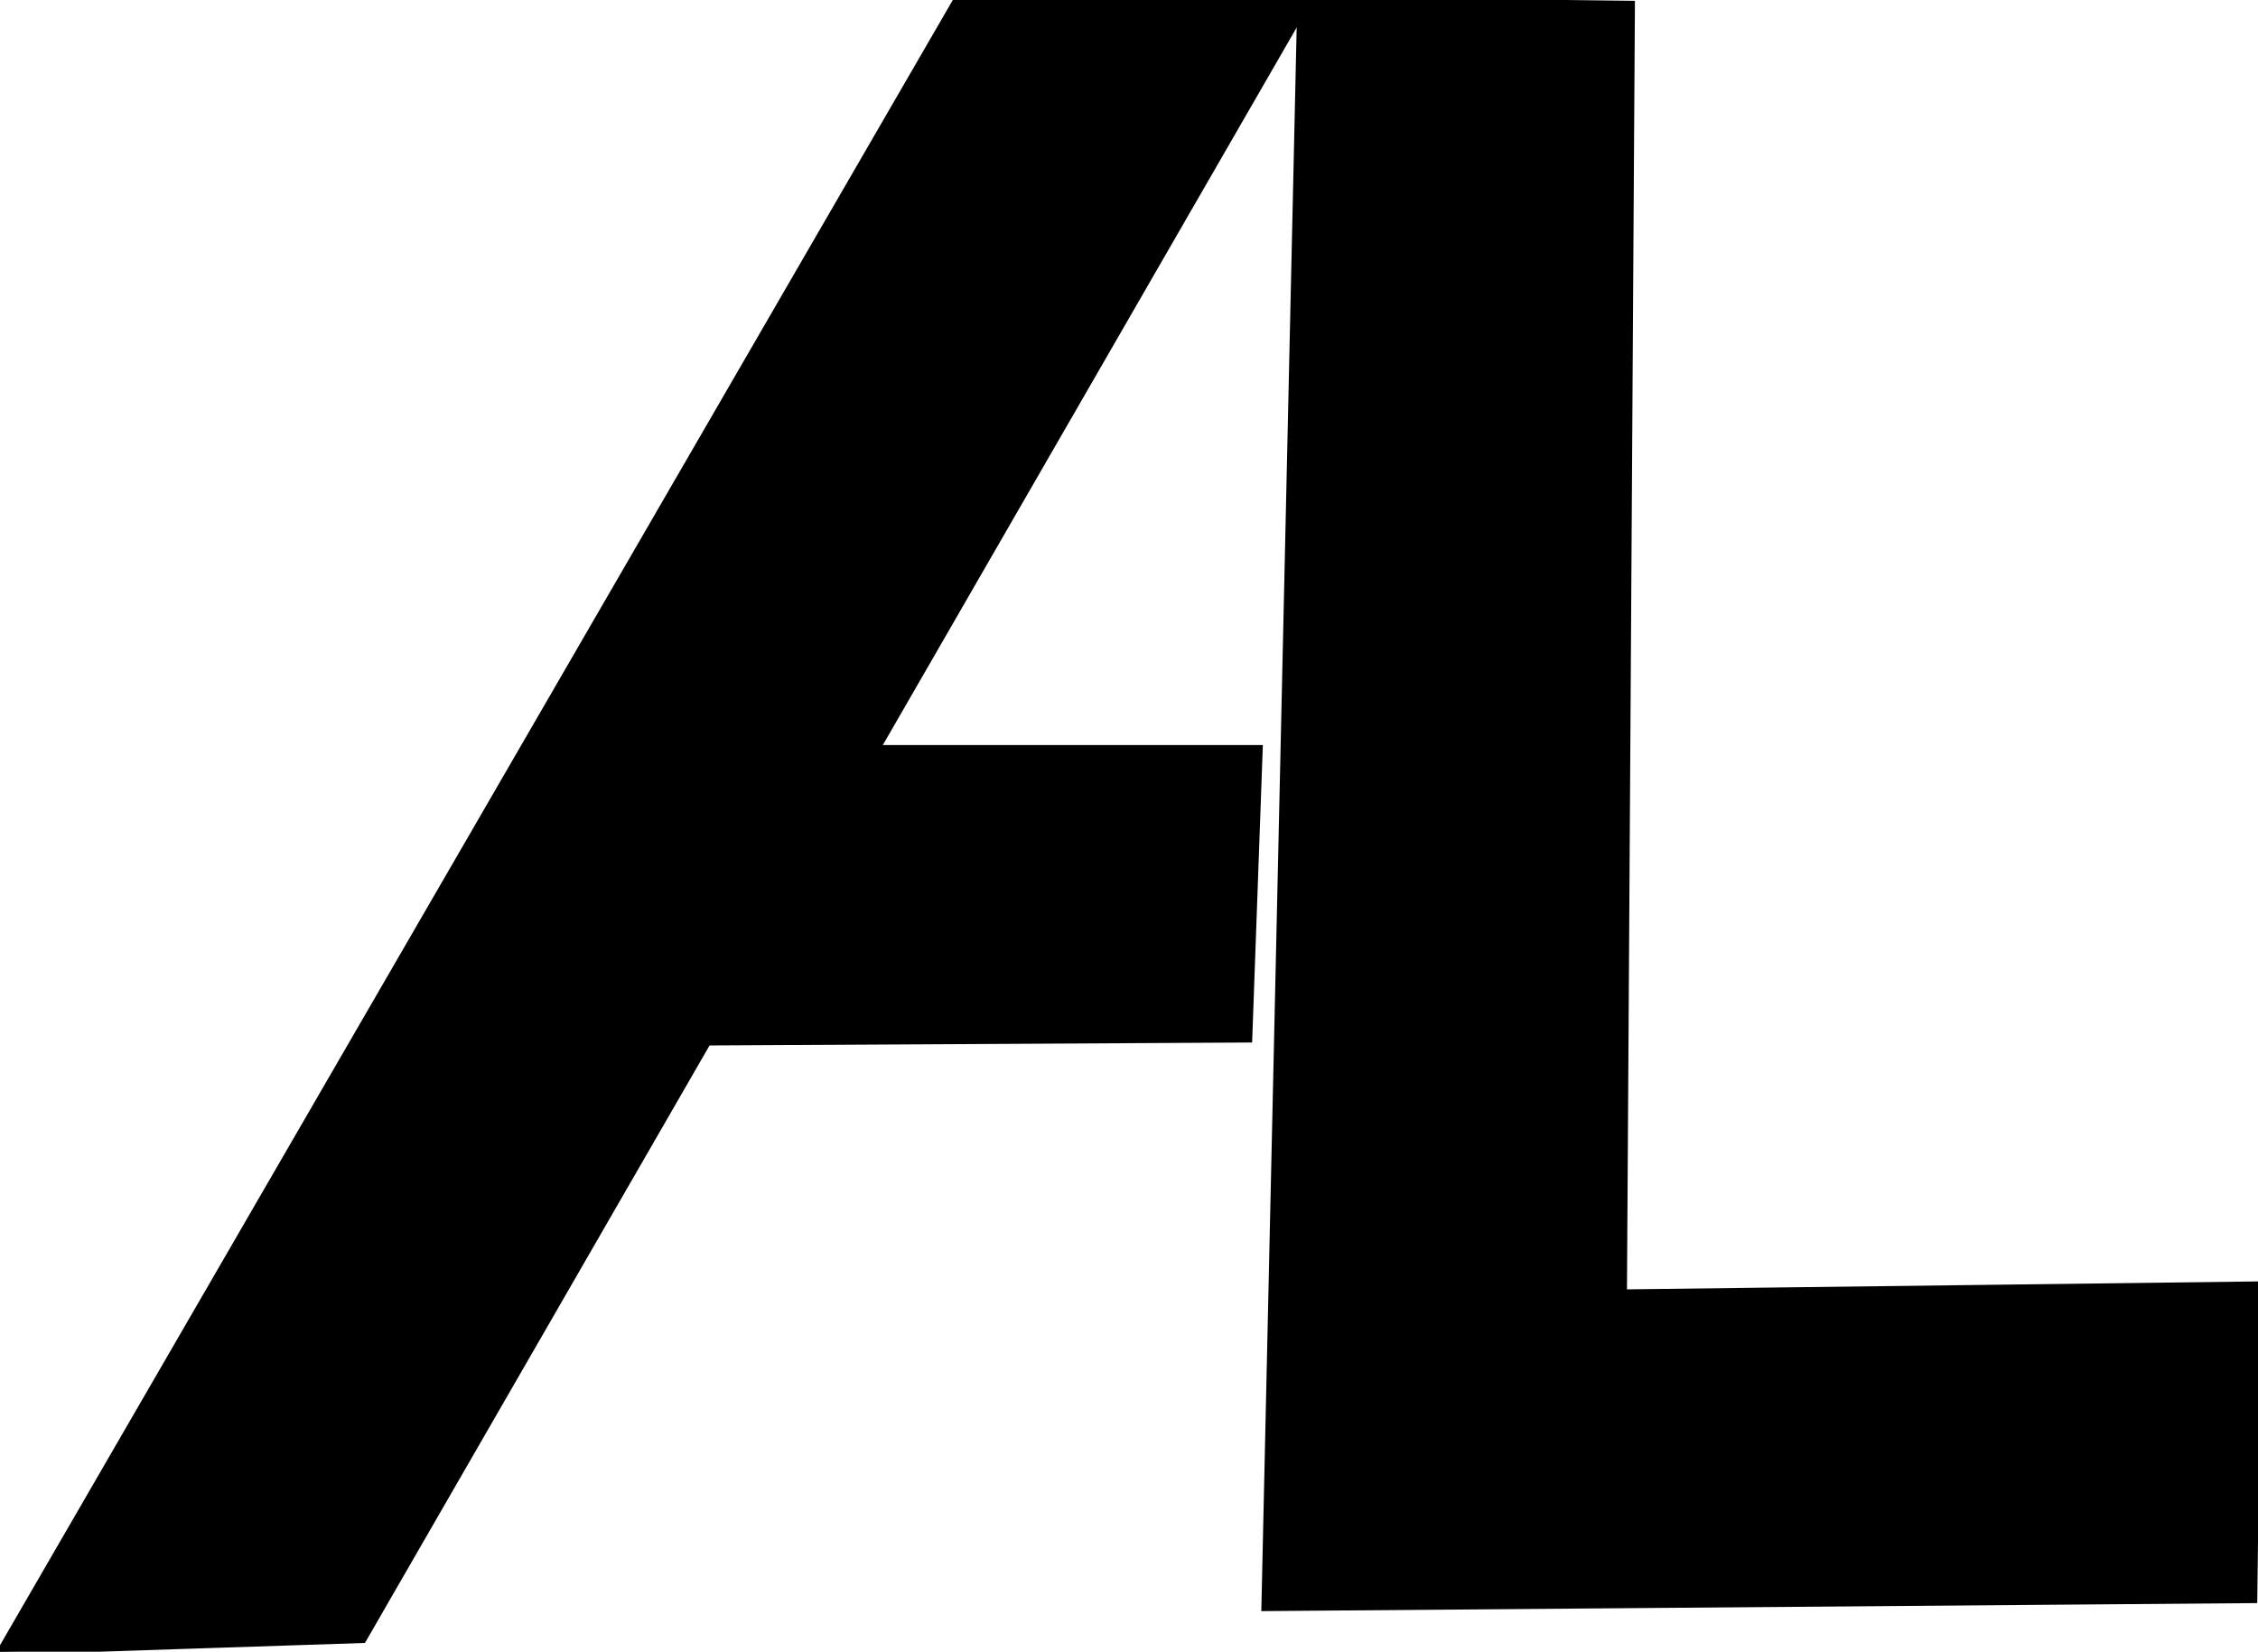 <?xml version="1.0" encoding="utf-8"?>
<svg viewBox="47.462 144.565 346.138 253.191" xmlns="http://www.w3.org/2000/svg">
  <path style="stroke: rgb(0, 0, 0);" d="M 47.462 397.756 L 193.924 144.866 L 248.089 144.565 L 103.113 395.922 L 47.462 397.756 Z"/>
  <path style="stroke: rgb(0, 0, 0);" d="M 297.586 145.186 L 246.828 144.574 L 241.324 391.029 L 392.988 389.806 L 393.6 341.494 L 296.364 342.717 L 297.586 145.186 Z"/>
  <path style="stroke: rgb(0, 0, 0);" d="M 165.603 259.273 L 240.53 259.272 L 238.922 303.873 L 152.195 304.347 L 133.627 305.732 L 165.603 259.273 Z"/>
</svg>